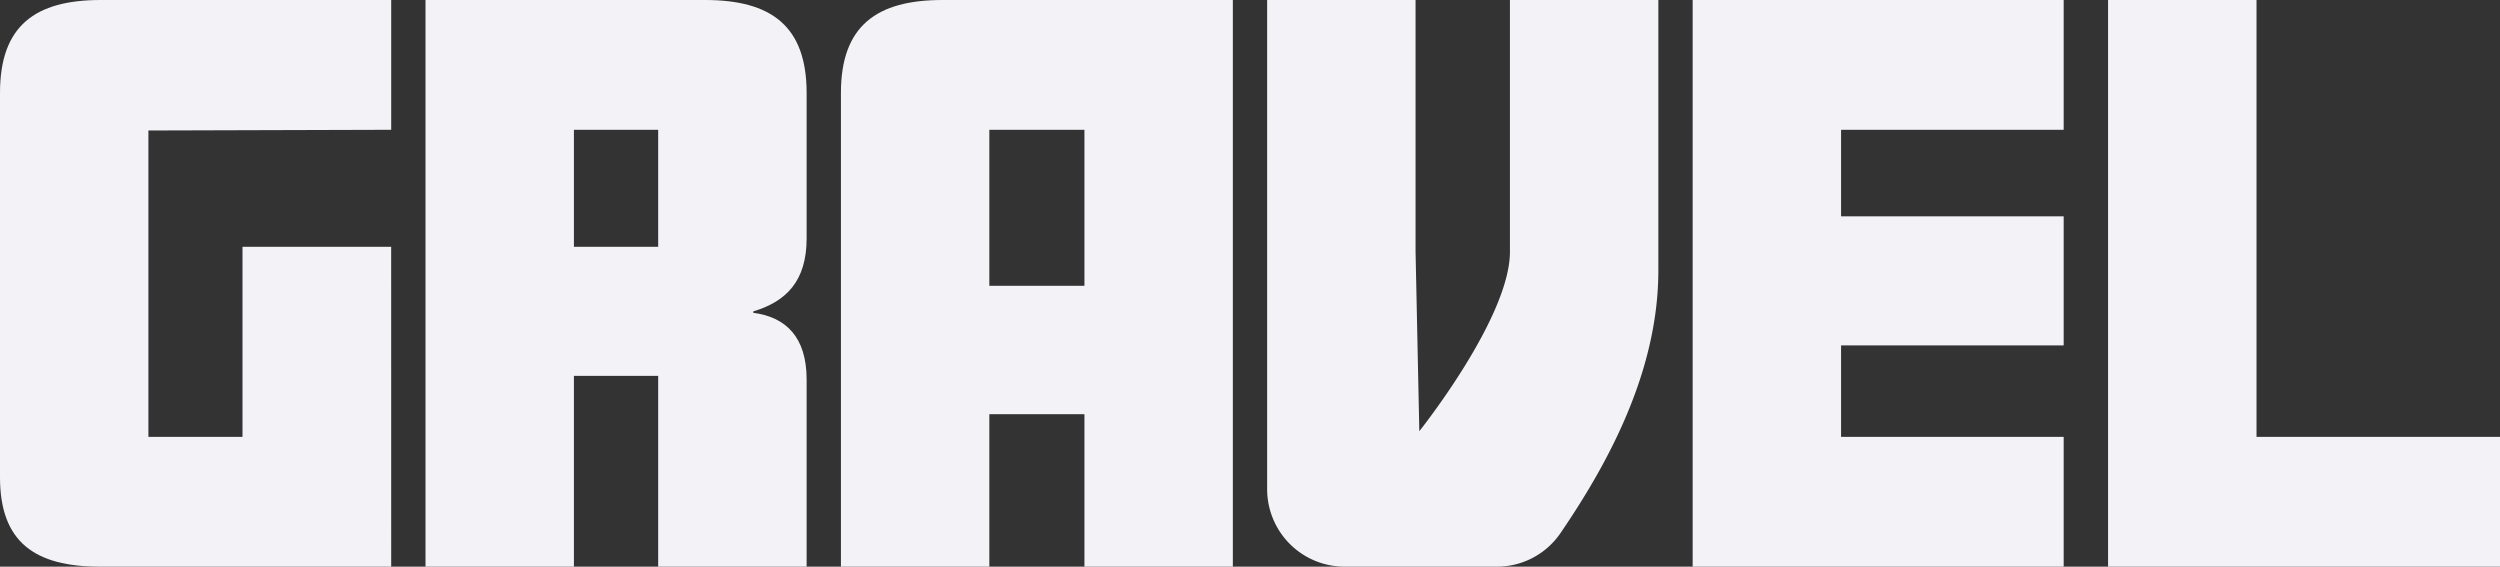 <svg xmlns="http://www.w3.org/2000/svg" width="300" height="68" viewBox="0 0 300 68">
  <rect x="0" y="0" width="300" height="68" fill="#333333" stroke="none"/>
  <g id="アートワーク_2" data-name="アートワーク 2" transform="translate(150 33.863)">
    <g id="グループ_51" data-name="グループ 51" transform="translate(-150 -33.863)">
      <path id="パス_57" data-name="パス 57" d="M46.944,68H12.017C4.236,68,0,65.106,0,57.277V11.149C0,3.064,4.236,0,12.1,0H46.944V15.574l-29.135.085V52.425H29.1V29.617h17.84Z" fill="#f3f2f7"/>
      <path id="パス_58" data-name="パス 58" d="M290.914,68H273.1V45.106H262.989V68H245.18V0h33.544c7.867,0,12.19,3.064,12.19,11.149V28.6c0,5.106-2.421,7.575-6.4,8.766v.17c3.891.511,6.4,2.894,6.4,8ZM273.1,29.617V15.574H262.989V29.617Z" transform="translate(-194.119)" fill="#f3f2f7"/>
      <path id="パス_59" data-name="パス 59" d="M531.577,68H513.768V49.7H502.356V68H484.547V11.149C484.547,3.064,488.869,0,496.737,0h34.84ZM513.768,34.3V15.574H502.356V34.3Z" transform="translate(-383.636 0)" fill="#f3f2f7"/>
      <path id="パス_60" data-name="パス 60" d="M777.084,32.425c0,11.615-5.487,22.394-11.749,31.554A9.233,9.233,0,0,1,757.711,68H739.42a9.3,9.3,0,0,1-9.28-9.317V0h17.809V30.213l.451,21.532s10.874-13.617,10.874-21.532V0h17.81Z" transform="translate(-578.082)" fill="#f3f2f7"/>
      <path id="パス_61" data-name="パス 61" d="M1019.842,68H975.32V0h44.522V15.574H993.129V25.958h26.713V41.447H993.129V52.425h26.713Z" transform="translate(-772.201)" fill="#f3f2f7"/>
      <path id="パス_62" data-name="パス 62" d="M1261.718,68h-47.031V0H1232.5V52.425h29.221Z" transform="translate(-961.718)" fill="#f3f2f7"/>
    </g>
  </g>
</svg>
